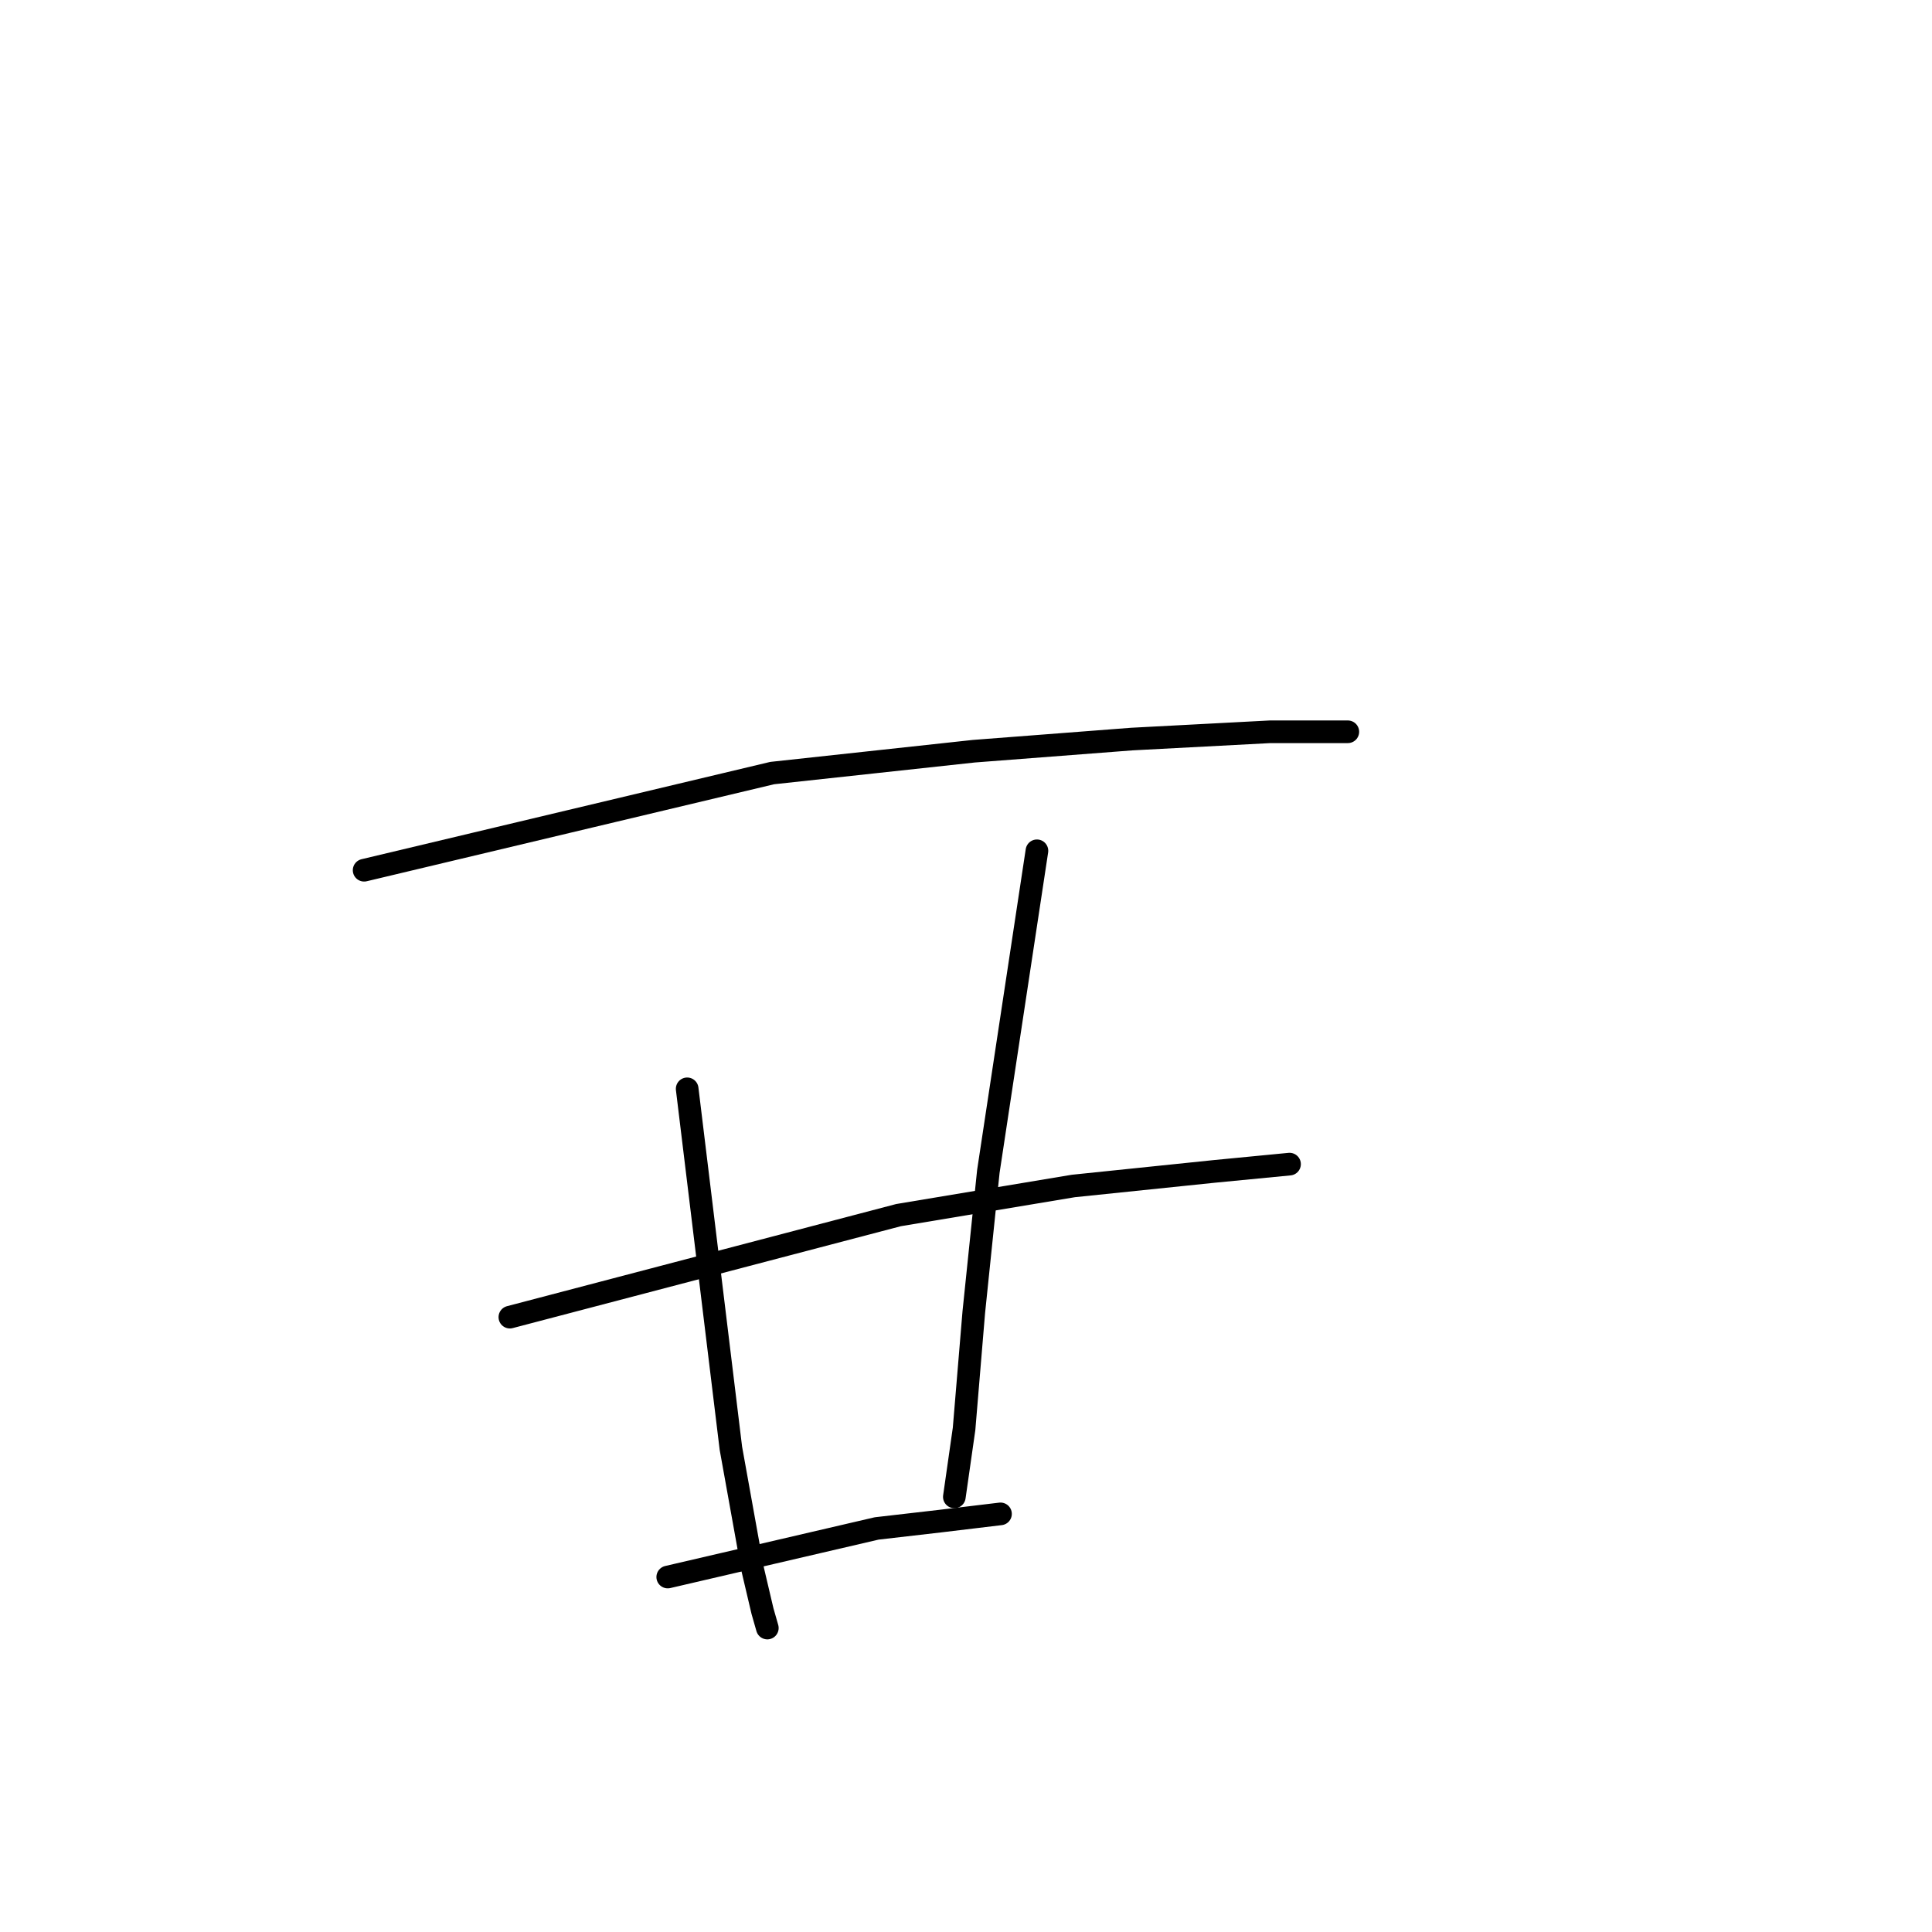 <?xml version="1.0" standalone="no"?>
    <svg width="256" height="256" xmlns="http://www.w3.org/2000/svg" version="1.1">
    <polyline stroke="black" stroke-width="3" stroke-linecap="round" fill="transparent" stroke-linejoin="round" points="48.249 115.31 75.284 108.873 102.318 102.437 129.031 99.54 149.95 97.931 168.295 96.965 178.594 96.965 178.594 96.965 " />
        <polyline stroke="black" stroke-width="3" stroke-linecap="round" fill="transparent" stroke-linejoin="round" points="67.56 174.528 93.307 167.77 119.054 161.011 142.226 157.149 160.893 155.218 170.87 154.253 170.87 154.253 " />
        <polyline stroke="black" stroke-width="3" stroke-linecap="round" fill="transparent" stroke-linejoin="round" points="91.054 144.276 93.95 168.092 96.847 191.908 99.744 208 101.031 213.471 101.675 215.724 101.675 215.724 " />
        <polyline stroke="black" stroke-width="3" stroke-linecap="round" fill="transparent" stroke-linejoin="round" points="137.399 112.735 134.18 133.977 130.962 155.218 129.031 173.885 127.744 189.333 126.456 198.344 126.456 198.344 " />
        <polyline stroke="black" stroke-width="3" stroke-linecap="round" fill="transparent" stroke-linejoin="round" points="88.479 208.965 102.318 205.747 116.157 202.528 124.525 201.563 132.571 200.597 132.571 200.597 " />
        </svg>